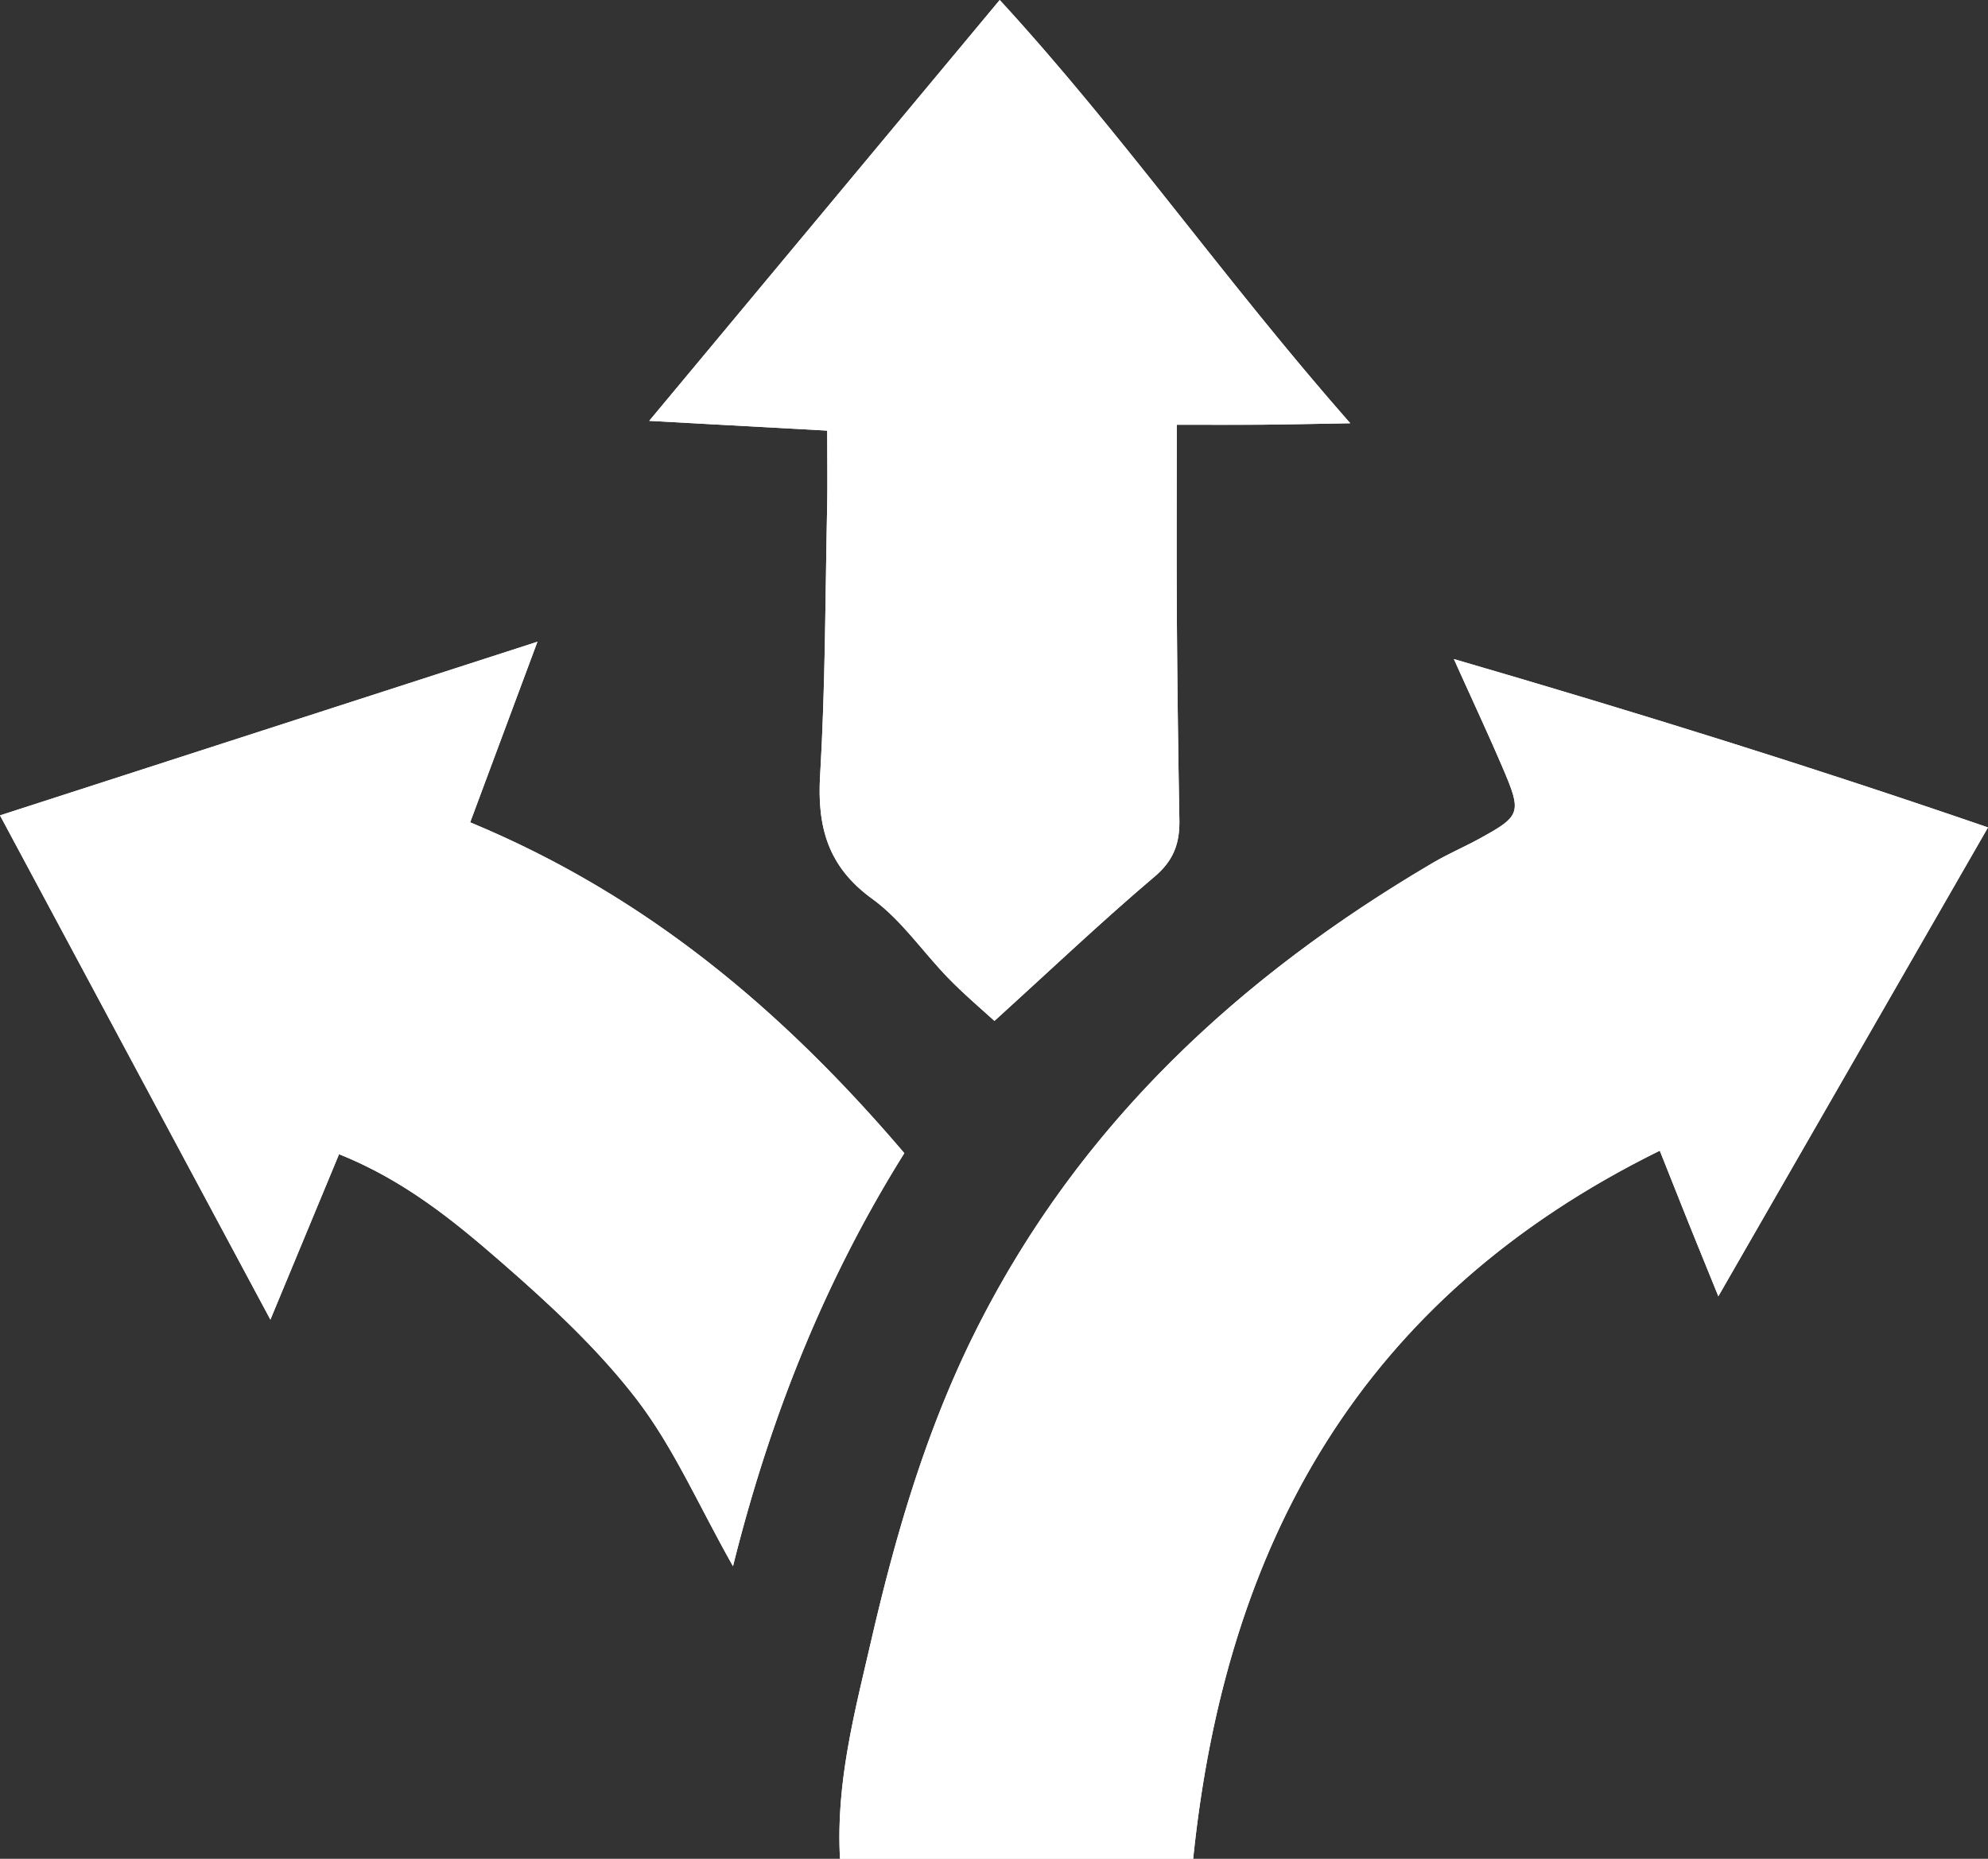 <svg xmlns="http://www.w3.org/2000/svg" width="152.11" height="142.239" viewBox="0 0 152.11 142.239"><rect x="0" y="0" width="152.11" height="142.239" fill="#333333" stroke="none"/><g fill="#FFF"><path d="M126.997 88.052c.896 2.249 1.561 3.933 2.237 5.613.637 1.585 1.285 3.167 2.244 5.527l20.632-35.876c-13.565-4.667-26.707-8.755-40.868-12.883 1.567 3.48 2.691 5.877 3.731 8.31 1.485 3.474 1.4 3.69-1.785 5.437-1.168.641-2.4 1.167-3.547 1.841-14.8 8.698-26.967 19.968-34.829 35.496-3.868 7.639-6.25 15.762-8.16 24.049-1.255 5.441-2.708 10.868-2.379 16.672h27.021c2.471-24.009 12.733-42.875 35.703-54.186zm-101.054.268c4.938 1.982 8.695 5.028 12.284 8.15 3.742 3.255 7.462 6.682 10.47 10.59 2.837 3.686 4.736 8.095 7.387 12.787 2.894-11.614 7.114-22.021 13.108-31.607-9.286-10.903-19.742-19.726-33.218-25.313l5.146-13.82L0 62.394l20.689 38.586 5.254-12.66zm64.096-55.818c2.593 0 4.555.012 6.516-.004 1.875-.015 3.749-.059 6.759-.11C93.601 21.339 85.888 10.223 76.493 0L49.674 32.203l13.619.747c0 2.327.032 4.112-.006 5.895-.144 6.822-.134 13.653-.536 20.46-.234 3.97.584 7.007 3.989 9.475 2.248 1.629 3.884 4.087 5.86 6.11 1.221 1.25 2.564 2.381 3.488 3.231 4.393-3.988 8.232-7.633 12.264-11.051 1.461-1.239 1.919-2.567 1.887-4.323a1375.86 1375.86 0 0 1-.194-15.474c-.031-4.772-.006-9.545-.006-14.771z"/><path d="M126.997 88.052c-22.97 11.311-33.232 30.177-35.703 54.186H64.273c-.329-5.804 1.125-11.231 2.379-16.672 1.911-8.286 4.292-16.409 8.16-24.049 7.862-15.528 20.029-26.798 34.829-35.496 1.147-.674 2.379-1.201 3.547-1.841 3.185-1.747 3.27-1.963 1.785-5.437-1.04-2.433-2.164-4.83-3.731-8.31 14.161 4.128 27.303 8.216 40.868 12.883l-20.632 35.876c-.959-2.36-1.607-3.942-2.244-5.527-.676-1.68-1.342-3.364-2.237-5.613zm-101.054.268l-5.254 12.66L0 62.394l41.121-13.287-5.146 13.82c13.475 5.587 23.932 14.41 33.218 25.314-5.994 9.586-10.214 19.993-13.108 31.607-2.651-4.692-4.549-9.101-7.387-12.787-3.008-3.908-6.728-7.335-10.47-10.59-3.59-3.124-7.348-6.17-12.285-8.151zm64.096-55.818c0 5.226-.025 9.999.007 14.773.034 5.158.102 10.316.194 15.474.031 1.756-.426 3.084-1.887 4.323-4.032 3.418-7.871 7.063-12.264 11.051-.924-.849-2.267-1.981-3.488-3.231-1.975-2.023-3.612-4.481-5.86-6.11-3.406-2.468-4.224-5.505-3.989-9.475.401-6.807.392-13.639.536-20.46.038-1.783.006-3.568.006-5.895l-13.619-.747C58.702 21.363 67.362 10.964 76.493 0c9.395 10.223 17.108 21.339 26.821 32.389-3.01.05-4.884.095-6.759.11-1.961.015-3.923.003-6.516.003z"/></g></svg>